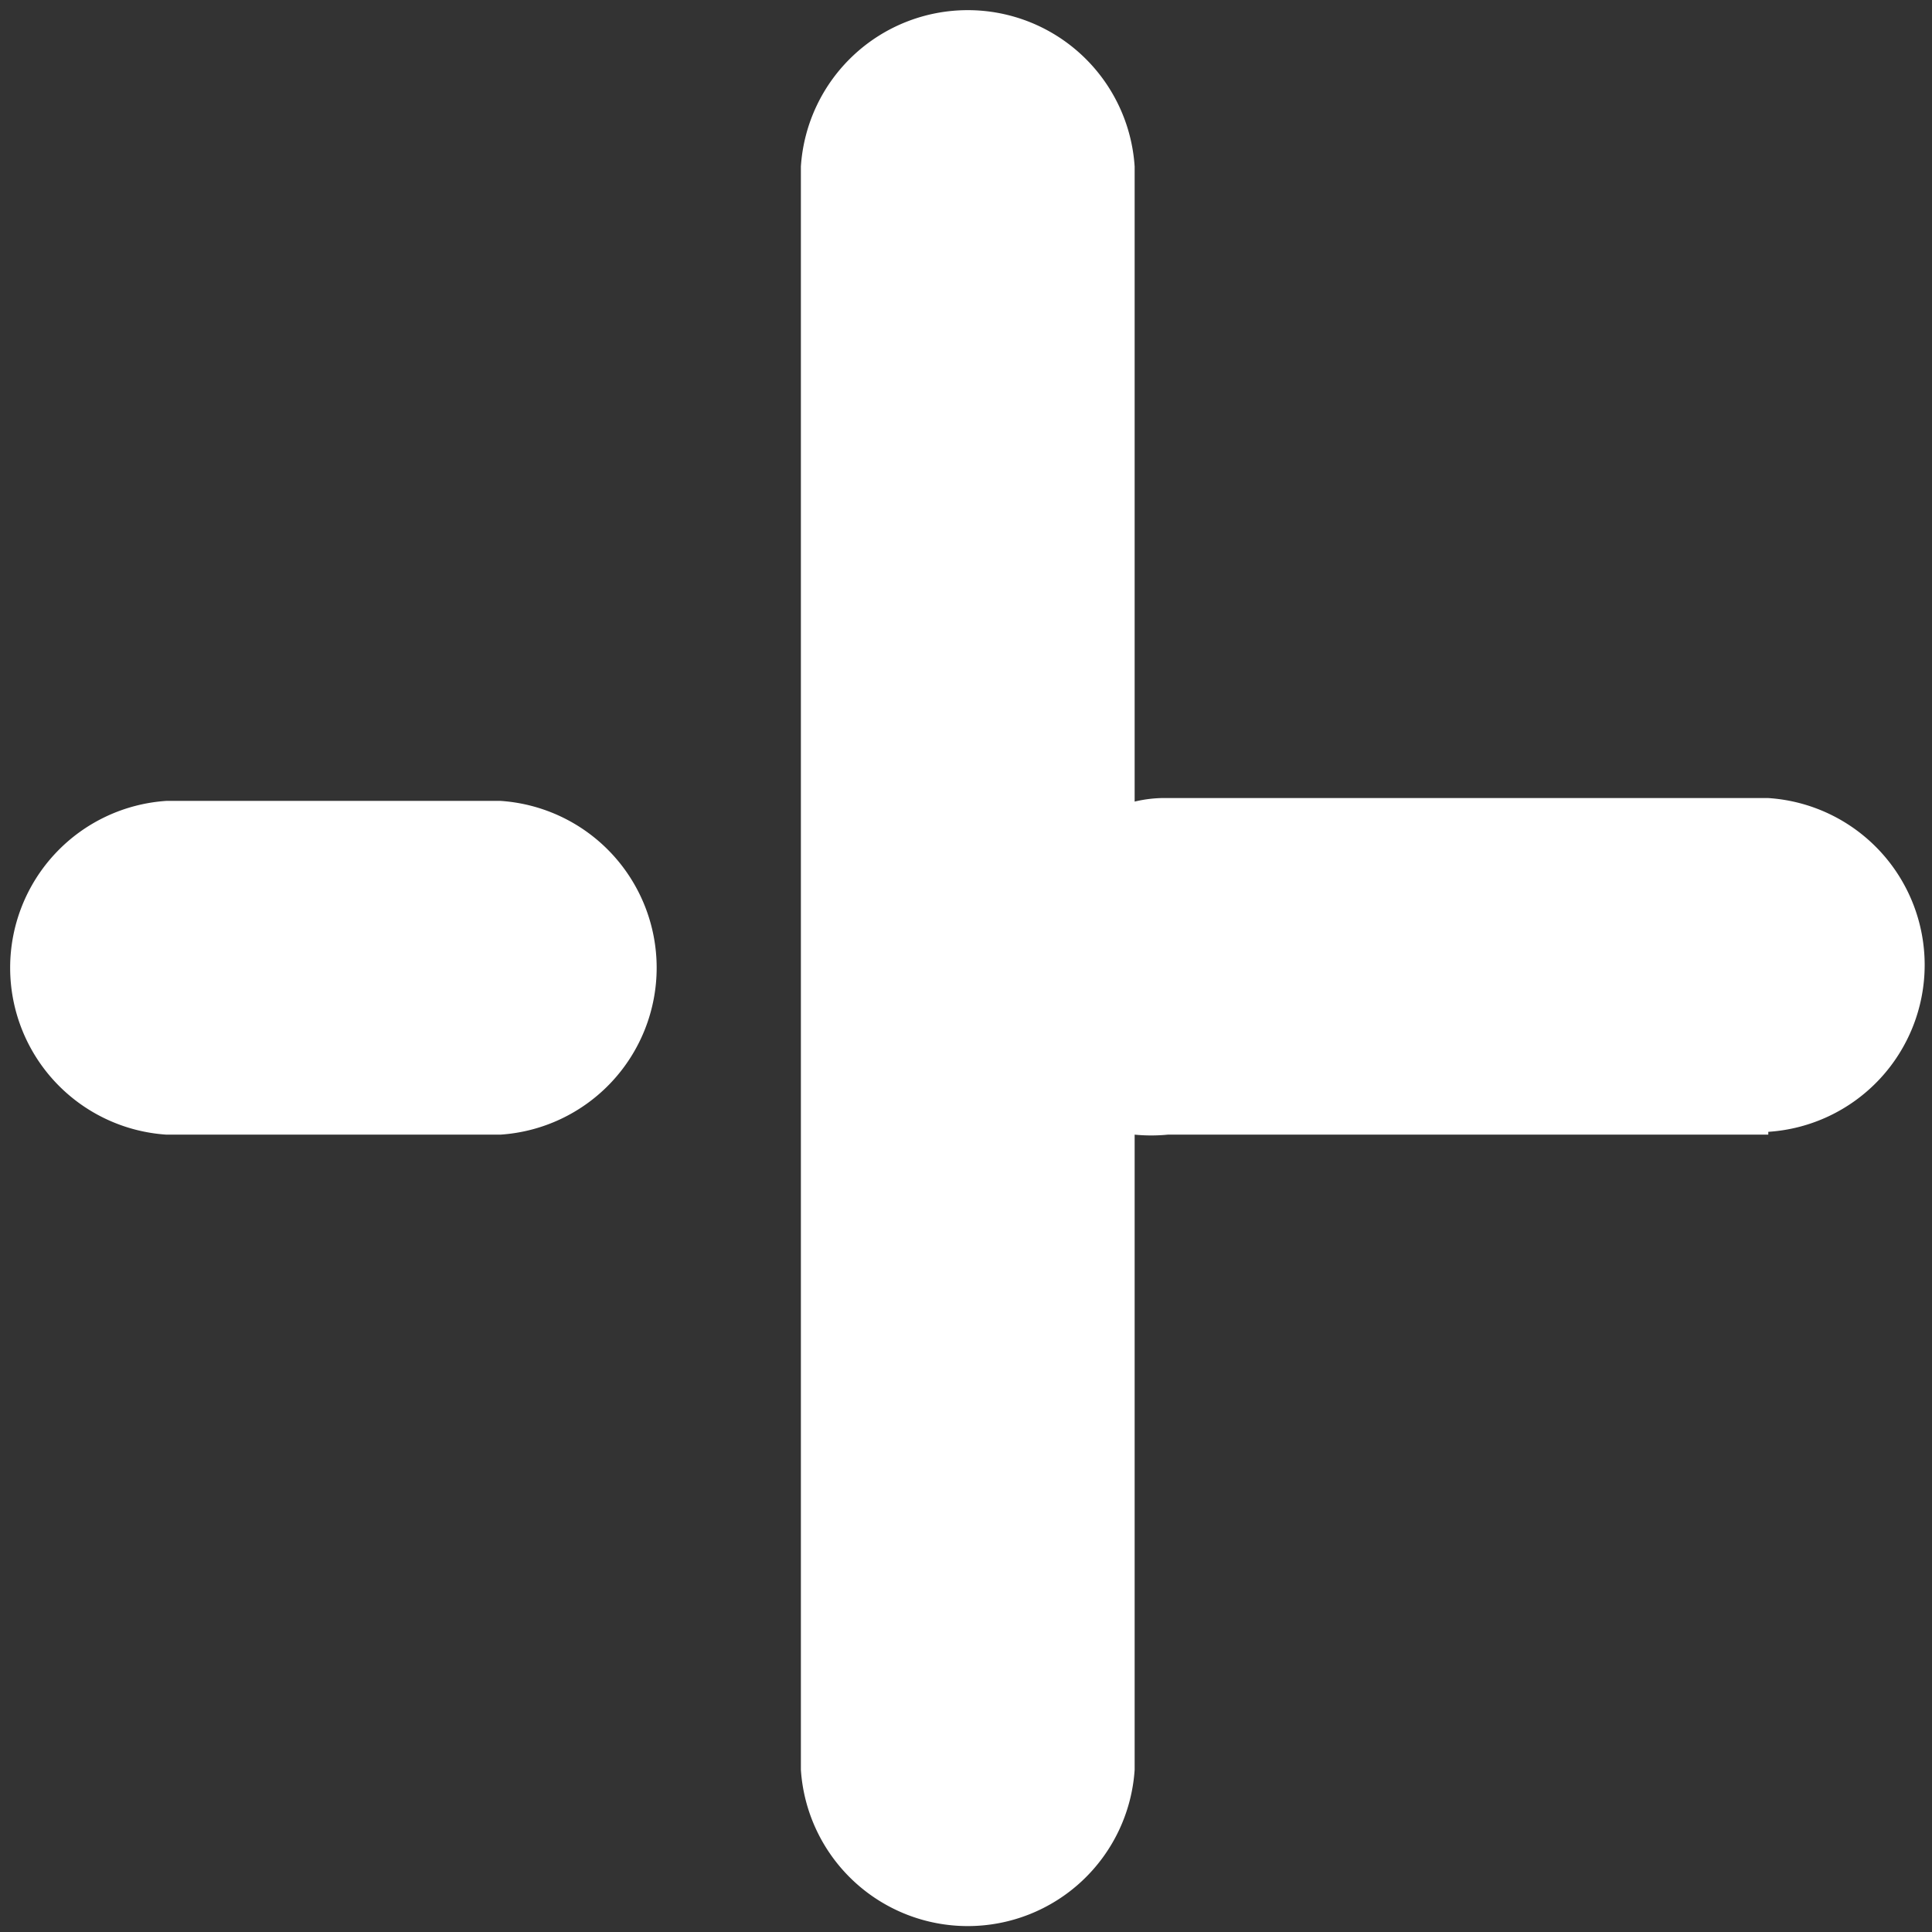 <svg id="Layer_1" data-name="Layer 1" xmlns="http://www.w3.org/2000/svg" viewBox="0 0 27.38 27.38"><rect x="0" y="0" width="27.38" height="27.38" fill="#333333" stroke="none"/><defs><style>.cls-1{fill:#fff;fill-rule:evenodd;}</style></defs><title>plus-white</title><path class="cls-1" d="M25.06,16.08H16.55a2.42,2.42,0,0,1-.47,0v9a2.37,2.37,0,0,1-4.73,0V2.36a2.37,2.37,0,0,1,4.73,0v9a1.83,1.83,0,0,1,.47-.05h8.51a2.37,2.37,0,0,1,0,4.73Zm-18,0H2.36a2.37,2.37,0,0,1,0-4.73H7.09a2.37,2.37,0,0,1,0,4.73Z"/></svg>
